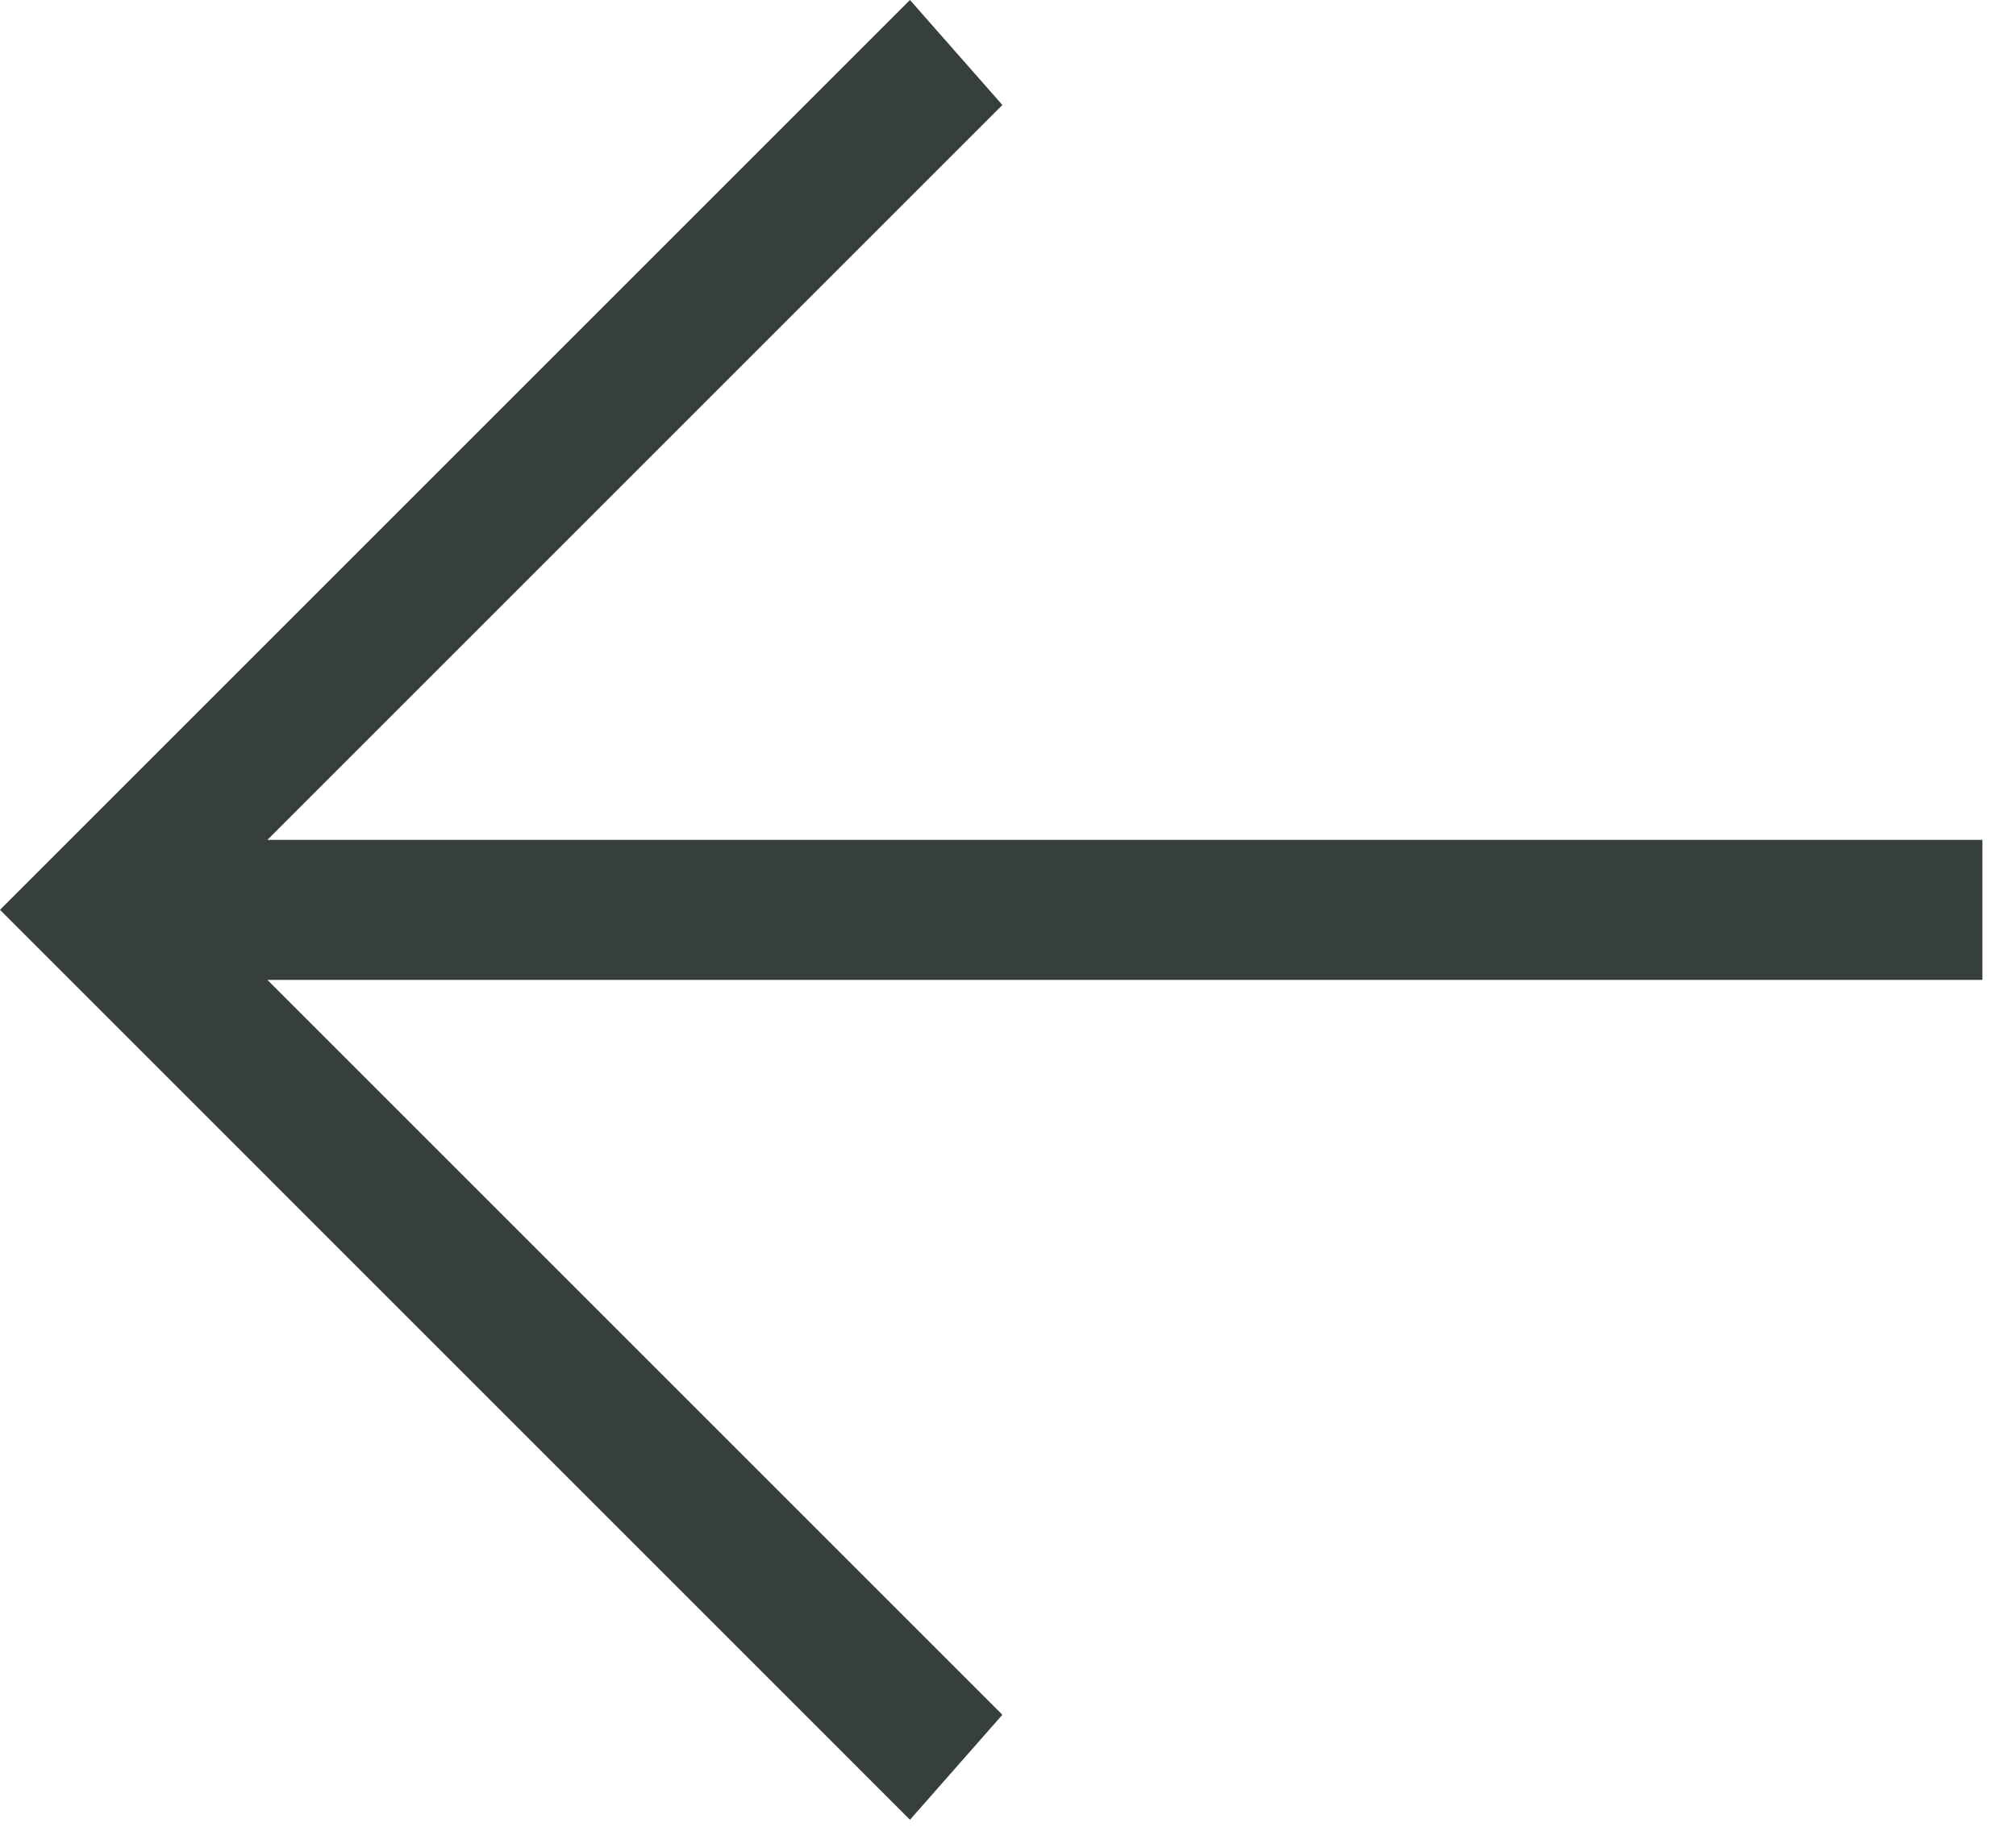 <svg width="24" height="22" viewBox="0 0 24 22" fill="none" xmlns="http://www.w3.org/2000/svg">
<g id="Arrow back small">
<path id="Vector" d="M23.6 11.667H3.183L11.933 20.417L10.833 21.667L0 10.833L10.833 0L11.933 1.25L3.183 10H23.6V11.667Z" fill="#363F3D"/>
</g>
</svg>
